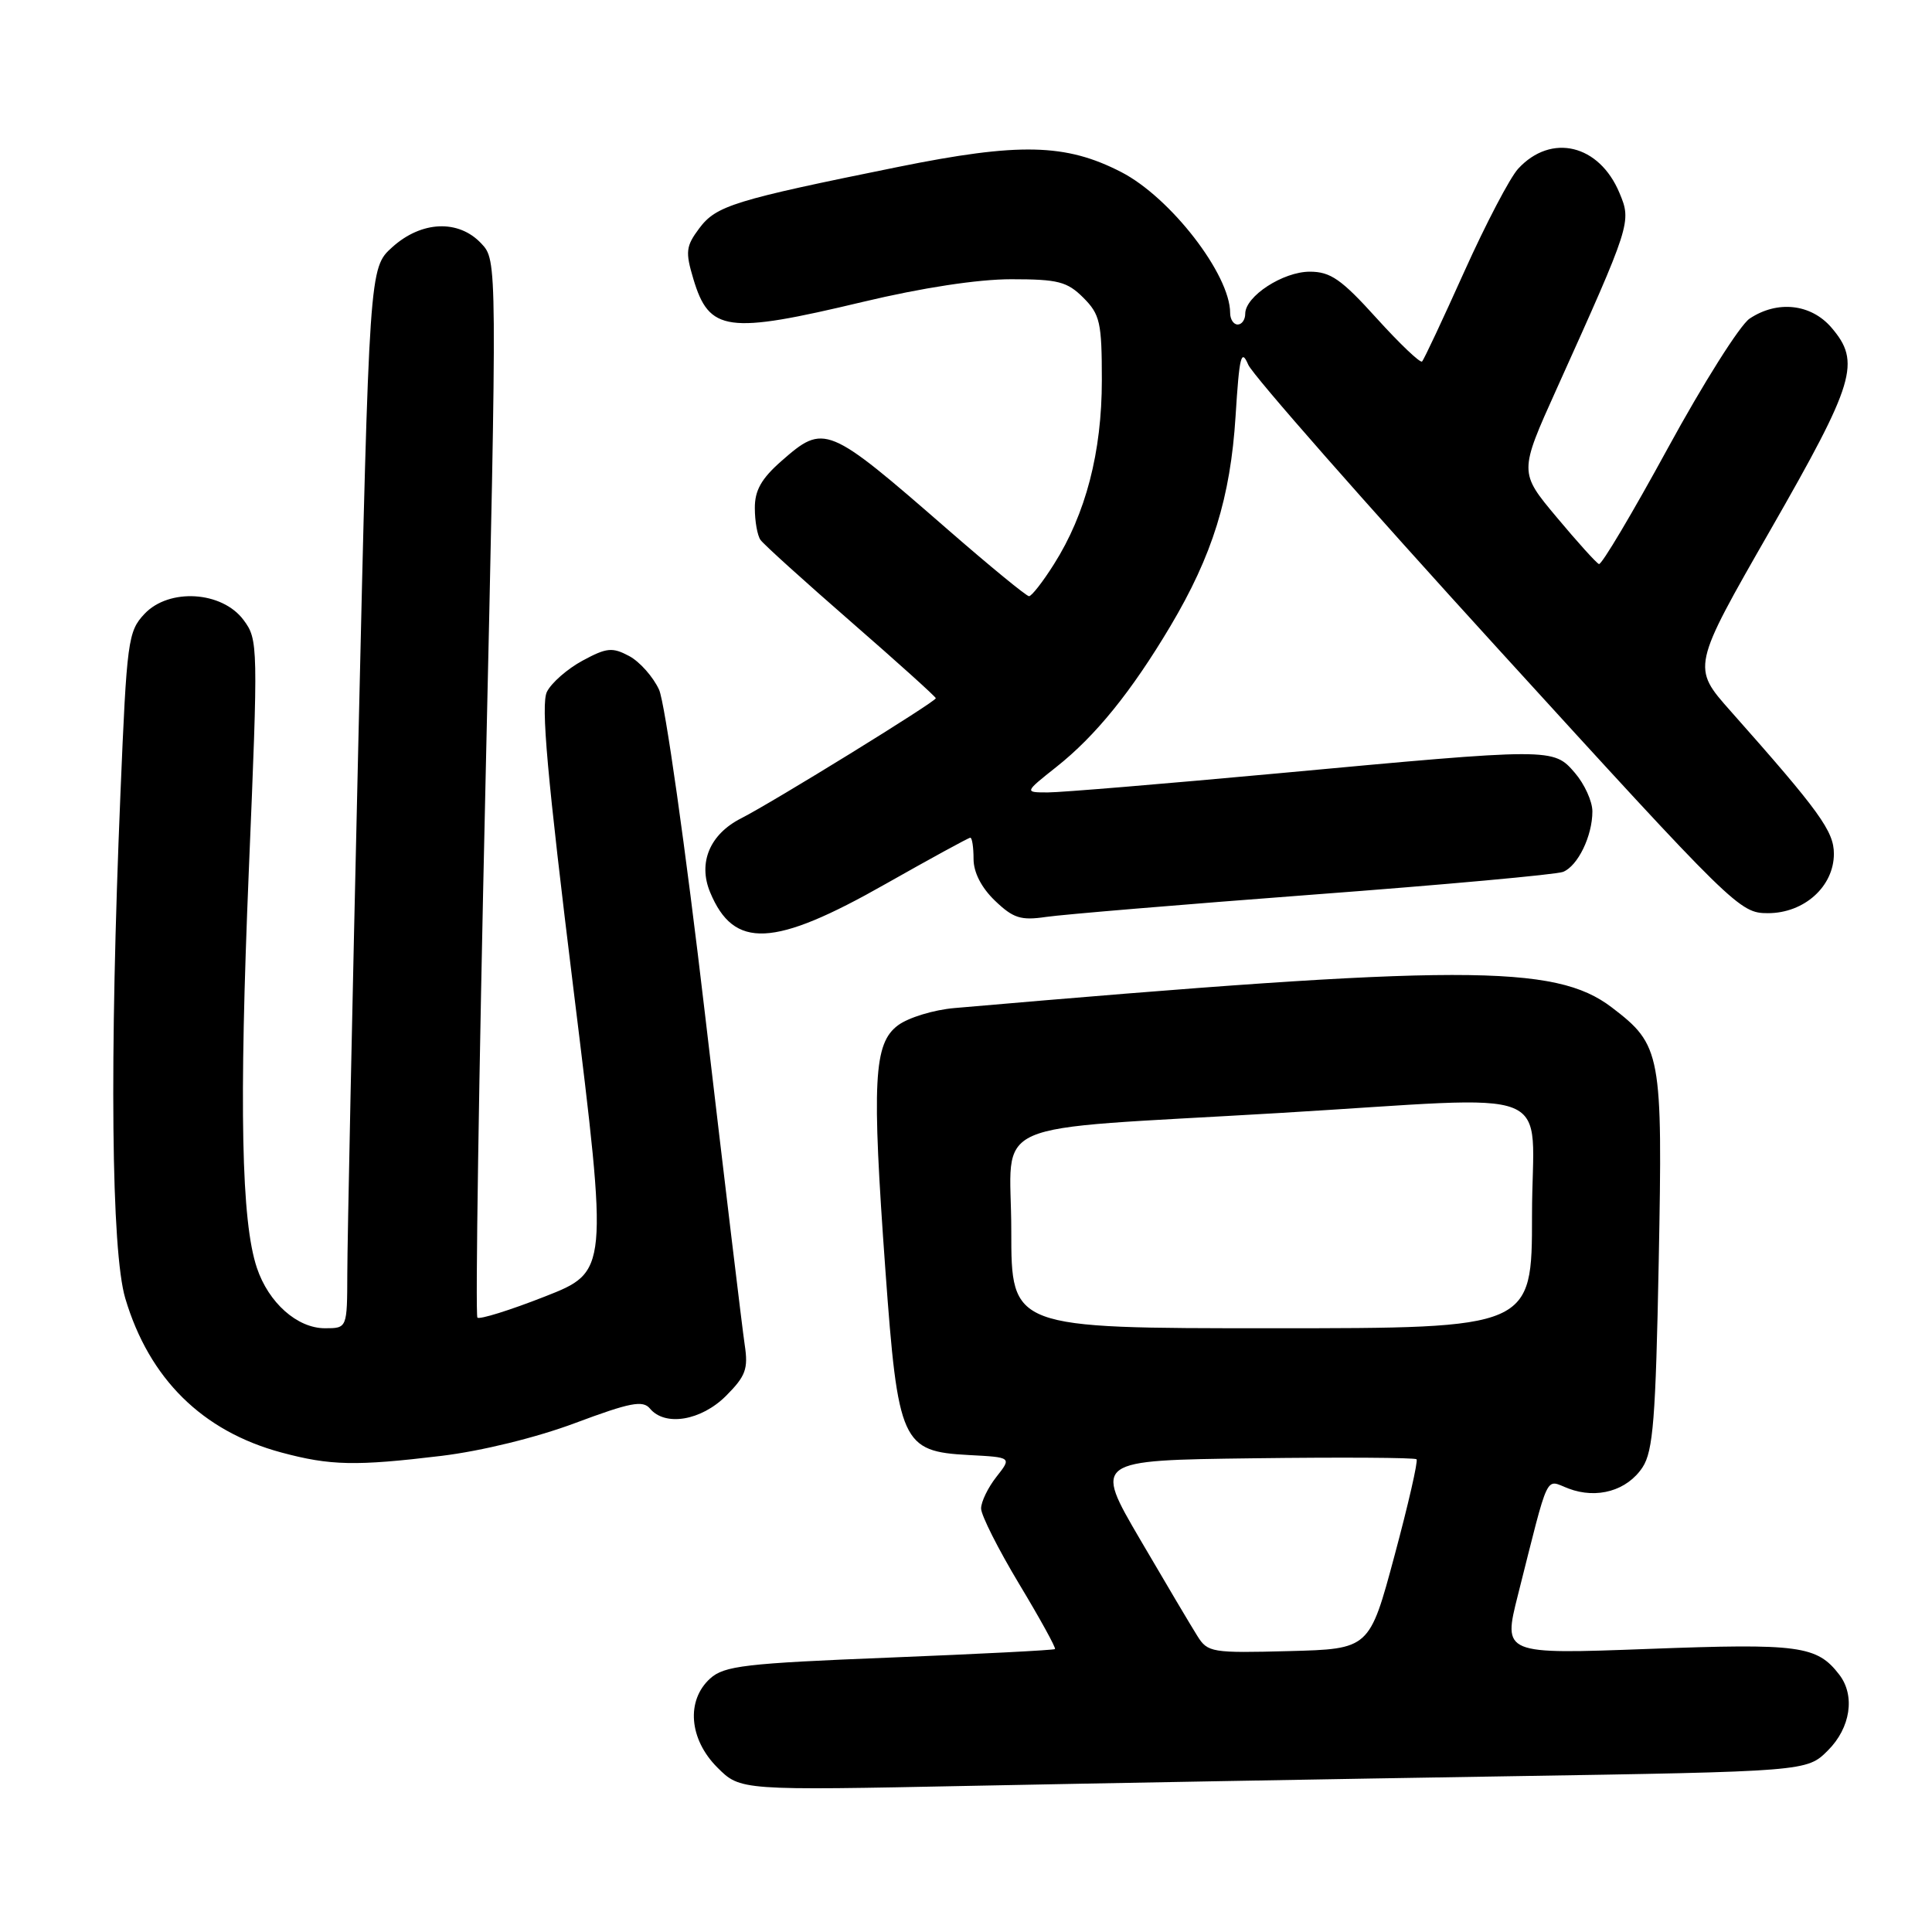 <?xml version="1.0" encoding="UTF-8" standalone="no"?>
<!DOCTYPE svg PUBLIC "-//W3C//DTD SVG 1.1//EN" "http://www.w3.org/Graphics/SVG/1.1/DTD/svg11.dtd" >
<svg xmlns="http://www.w3.org/2000/svg" xmlns:xlink="http://www.w3.org/1999/xlink" version="1.1" viewBox="0 0 256 256">
 <g >
 <path fill="currentColor"
d=" M 199.46 235.37 C 239.42 234.73 239.42 234.73 242.21 231.94 C 245.21 228.95 245.85 224.68 243.72 221.91 C 240.76 218.05 238.43 217.74 218.42 218.49 C 199.15 219.21 199.15 219.21 201.13 211.36 C 205.36 194.61 204.68 196.05 207.84 197.24 C 211.62 198.67 215.61 197.52 217.65 194.42 C 219.05 192.27 219.39 188.01 219.79 167.14 C 220.32 139.52 220.13 138.49 213.56 133.48 C 206.03 127.74 193.63 127.75 126.50 133.57 C 123.75 133.80 120.38 134.83 119.00 135.85 C 115.76 138.25 115.50 143.17 117.32 168.30 C 118.98 191.20 119.49 192.33 128.38 192.80 C 134.07 193.10 134.07 193.10 132.03 195.69 C 130.91 197.11 130.00 199.00 130.00 199.88 C 130.00 200.77 132.27 205.27 135.04 209.88 C 137.81 214.48 139.95 218.37 139.79 218.51 C 139.63 218.66 129.76 219.16 117.85 219.64 C 98.71 220.40 95.96 220.73 94.10 222.41 C 90.89 225.32 91.30 230.45 95.05 234.20 C 98.10 237.25 98.10 237.25 128.80 236.63 C 145.68 236.29 177.48 235.72 199.46 235.37 Z  M 58.50 192.91 C 63.83 192.26 71.06 190.49 76.24 188.55 C 83.49 185.84 85.18 185.51 86.12 186.64 C 88.12 189.05 92.90 188.25 96.20 184.96 C 98.81 182.34 99.16 181.39 98.68 178.21 C 98.37 176.17 96.01 156.50 93.43 134.50 C 90.84 112.35 88.11 93.11 87.33 91.39 C 86.55 89.69 84.77 87.68 83.37 86.93 C 81.14 85.74 80.39 85.81 77.19 87.54 C 75.19 88.62 73.06 90.48 72.47 91.67 C 71.65 93.32 72.50 102.76 76.00 131.17 C 80.60 168.50 80.60 168.50 72.19 171.80 C 67.56 173.62 63.54 174.87 63.26 174.59 C 62.97 174.31 63.45 142.67 64.32 104.29 C 65.89 34.51 65.89 34.51 63.77 32.26 C 60.76 29.05 55.85 29.26 51.98 32.75 C 48.93 35.50 48.93 35.50 47.48 98.50 C 46.68 133.15 46.02 164.76 46.02 168.75 C 46.00 176.00 46.00 176.00 43.06 176.00 C 39.39 176.00 35.59 172.63 34.04 168.00 C 31.97 161.84 31.67 146.67 32.97 115.35 C 34.22 85.47 34.21 84.75 32.27 82.15 C 29.42 78.32 22.39 77.89 19.14 81.35 C 16.96 83.67 16.80 84.88 15.96 105.15 C 14.49 140.42 14.74 165.75 16.60 172.04 C 19.77 182.69 26.80 189.64 37.27 192.46 C 43.77 194.21 47.13 194.28 58.50 192.91 Z  M 117.36 117.12 C 123.30 113.76 128.34 111.00 128.57 111.00 C 128.81 111.00 129.00 112.27 129.00 113.81 C 129.00 115.60 130.04 117.62 131.84 119.35 C 134.26 121.67 135.27 121.99 138.59 121.50 C 140.74 121.18 156.68 119.85 174.00 118.54 C 191.32 117.24 206.23 115.88 207.11 115.53 C 209.07 114.75 211.00 110.78 211.00 107.51 C 211.00 106.19 209.96 103.90 208.69 102.42 C 205.82 99.09 205.81 99.09 169.25 102.48 C 154.27 103.86 140.59 105.00 138.86 105.00 C 135.72 105.00 135.72 105.00 139.98 101.62 C 145.15 97.53 149.90 91.67 155.07 82.99 C 160.66 73.59 163.04 65.94 163.72 55.14 C 164.22 47.16 164.47 46.15 165.40 48.33 C 166.01 49.73 180.89 66.66 198.47 85.94 C 229.84 120.35 230.51 121.00 234.26 121.00 C 239.07 121.00 243.00 117.46 243.00 113.13 C 243.00 110.14 241.11 107.52 229.33 94.24 C 224.16 88.42 224.16 88.42 234.58 70.24 C 245.82 50.62 246.61 47.99 242.66 43.39 C 239.95 40.25 235.50 39.77 231.83 42.22 C 230.55 43.08 225.68 50.80 221.00 59.38 C 216.32 67.96 212.22 74.87 211.87 74.74 C 211.53 74.61 209.01 71.82 206.27 68.54 C 201.28 62.58 201.28 62.58 206.26 51.54 C 216.13 29.65 216.20 29.41 214.59 25.57 C 211.91 19.14 205.55 17.61 201.17 22.35 C 200.08 23.53 196.87 29.67 194.03 35.98 C 191.19 42.29 188.68 47.66 188.43 47.90 C 188.19 48.14 185.48 45.56 182.41 42.17 C 177.74 37.00 176.30 36.00 173.55 36.00 C 170.00 36.00 165.00 39.26 165.00 41.57 C 165.00 42.36 164.55 43.00 164.00 43.00 C 163.45 43.00 163.00 42.31 163.00 41.46 C 163.00 36.38 155.11 26.17 148.57 22.80 C 141.21 19.01 135.06 18.87 119.00 22.12 C 97.23 26.53 94.90 27.25 92.65 30.26 C 90.88 32.63 90.80 33.37 91.87 36.95 C 93.97 43.98 96.33 44.30 114.34 40.00 C 122.18 38.13 129.56 37.00 133.99 37.00 C 140.20 37.00 141.40 37.31 143.55 39.45 C 145.76 41.67 146.00 42.72 146.00 50.37 C 146.00 59.92 143.87 68.10 139.66 74.75 C 138.19 77.09 136.69 79.00 136.35 79.00 C 136.01 79.00 131.18 75.04 125.61 70.19 C 109.61 56.26 109.23 56.10 103.53 61.10 C 100.88 63.43 100.00 64.99 100.02 67.35 C 100.02 69.08 100.36 70.97 100.77 71.54 C 101.17 72.12 106.56 76.99 112.75 82.38 C 118.94 87.77 124.00 92.33 124.00 92.52 C 124.00 92.98 102.40 106.30 98.21 108.43 C 94.06 110.53 92.47 114.31 94.09 118.22 C 97.24 125.81 102.50 125.56 117.36 117.12 Z  M 158.66 216.78 C 157.87 215.53 154.46 209.78 151.08 204.00 C 144.94 193.50 144.94 193.50 166.11 193.23 C 177.76 193.08 187.47 193.14 187.70 193.36 C 187.92 193.59 186.61 199.33 184.78 206.13 C 181.46 218.50 181.46 218.50 170.78 218.78 C 160.58 219.05 160.02 218.96 158.66 216.78 Z  M 134.00 163.07 C 134.00 147.98 129.76 149.84 169.50 147.48 C 207.44 145.23 203.00 143.44 203.00 161.00 C 203.00 176.00 203.00 176.00 168.50 176.00 C 134.00 176.00 134.00 176.00 134.00 163.07 Z "/>
</g>
</svg>